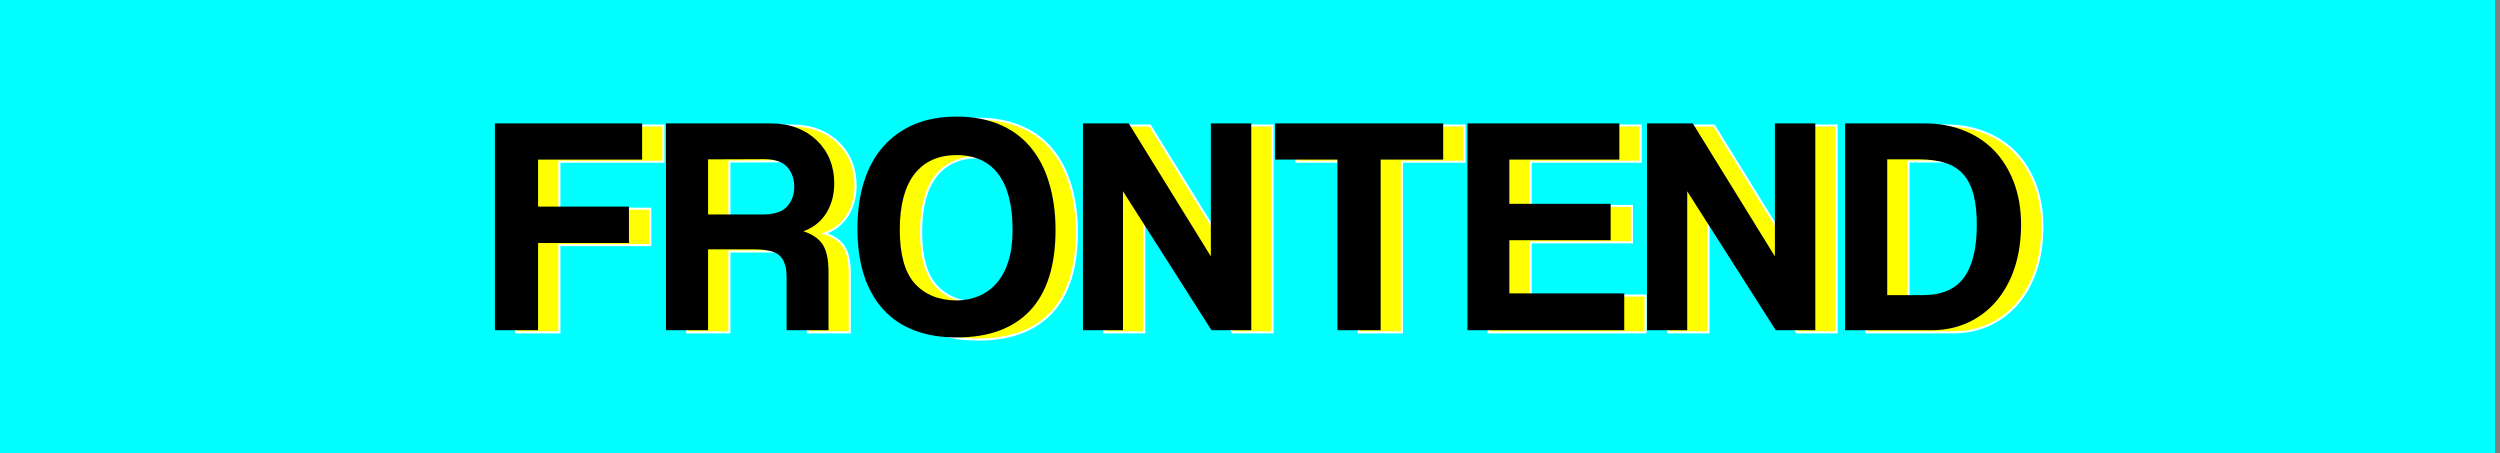 <?xml version="1.0" encoding="utf-8"?>
<!-- Generator: Adobe Illustrator 21.0.2, SVG Export Plug-In . SVG Version: 6.00 Build 0)  -->
<svg version="1.1" id="Lager_1" xmlns="http://www.w3.org/2000/svg" xmlns:xlink="http://www.w3.org/1999/xlink" x="0px" y="0px"
	 viewBox="0 0 1175 213" style="enable-background:new 0 0 1175 213;" xml:space="preserve">
<rect x="0" y="0" width="1175" height="213" fill="#808080" stroke="none"/>
<style type="text/css">
	.st0{fill:#00FFFF;}
	.st1{fill:#FFFF00;stroke:#FFFFFF;stroke-miterlimit:10;}
</style>
<rect class="st0" width="1172.7" height="213"/>
<g>
	<path class="st1" d="M262.9,115.2v41h-20.3V59h69.2v17h-48.9v22.1h42.7v17.1H262.9z"/>
	<path class="st1" d="M379.7,156.2v-25c0-4.7-1.1-8-3.2-10s-6.1-3-12-3h-21.7v38H323V59h49.3c4.5,0,8.6,0.7,12.2,2.1
		c3.7,1.4,6.8,3.4,9.4,5.9s4.7,5.5,6.1,8.9c1.4,3.5,2.1,7.2,2.1,11.2c0,5.3-1.2,9.9-3.7,14c-2.5,4-6.1,6.9-10.8,8.6
		c4.3,1.4,7.3,3.5,9.1,6.3c1.8,2.8,2.7,7.1,2.7,12.7v27.5H379.7z M342.8,75.9v25.9h25.5c5.5,0,9.3-1.2,11.6-3.7
		c2.2-2.4,3.4-5.5,3.4-9.2c0-3.8-1.1-6.9-3.3-9.4c-2.2-2.4-5.8-3.7-10.9-3.7L342.8,75.9L342.8,75.9z"/>
	<path class="st1" d="M459.7,159.6c-15,0-26.6-4.4-34.6-13.2S413,125,413,108.5c0-8.2,1-15.6,3.1-22.1c2-6.5,5.1-12.1,9.1-16.6
		s8.9-8,14.6-10.4c5.8-2.4,12.4-3.6,19.9-3.6c7.4,0,14,1.2,19.8,3.6c5.8,2.4,10.7,5.9,14.6,10.5s6.9,10.2,8.9,16.8s3.1,14,3.1,22.3
		c0,16.8-4,29.4-11.9,37.9C486.3,155.3,474.8,159.6,459.7,159.6z M459.7,142.2c3.6,0,7-0.7,10.2-2s6-3.3,8.4-6s4.3-6.1,5.6-10.3
		c1.4-4.2,2-9.2,2-14.9c0-11.5-2.2-20.2-6.7-26.2c-4.5-5.9-11-8.9-19.6-8.9s-15.2,3-19.8,8.9c-4.6,6-6.9,14.7-6.9,26.2
		s2.3,19.9,7,25.2C444.7,139.5,451.3,142.2,459.7,142.2z"/>
	<path class="st1" d="M579.4,156.2l-41.6-65.3v65.3H519V59h21.5l38.6,62.5V59h19v97.2H579.4z"/>
	<path class="st1" d="M638.6,156.2V76h-29.3V59h79v17h-29.4v80.2H638.6z"/>
	<path class="st1" d="M699.7,156.2V59h71.4v17h-51.7v20.8H767v17.1h-47.6v25h54v17.3H699.7z"/>
	<path class="st1" d="M844.6,156.2L803,90.9v65.3h-18.9V59h21.5l38.6,62.5V59h19v97.2H844.6z"/>
	<path class="st1" d="M877.2,156.2V59h37.6c6.5,0,12.6,1.1,18.1,3.3c5.6,2.2,10.3,5.3,14.3,9.4s7,9.1,9.3,14.9
		c2.2,5.9,3.4,12.5,3.4,19.9s-1,14.2-3,20.3s-4.9,11.3-8.6,15.7c-3.7,4.3-8.1,7.7-13.3,10.1c-5.2,2.4-10.9,3.6-17.1,3.6L877.2,156.2
		L877.2,156.2z M913.8,139.7c8.9,0,15.3-2.8,19.3-8.3s6-13.8,6-24.8c0-5.5-0.5-10.1-1.5-14s-2.6-7.1-4.8-9.6s-5-4.3-8.4-5.4
		s-7.6-1.7-12.4-1.7h-15v63.8H913.8z"/>
</g>
<g>
	<path d="M252.9,114.2v41h-20.3V58h69.2v17h-48.9v22.1h42.7v17.1H252.9z"/>
	<path d="M369.7,155.2v-25c0-4.7-1.1-8-3.2-10s-6.1-3-12-3h-21.7v38H313V58h49.3c4.5,0,8.6,0.7,12.2,2.1c3.7,1.4,6.8,3.4,9.4,5.9
		s4.7,5.5,6.1,8.9c1.4,3.5,2.1,7.2,2.1,11.2c0,5.3-1.2,9.9-3.7,14c-2.5,4-6.1,6.9-10.8,8.6c4.3,1.4,7.3,3.5,9.1,6.3
		c1.8,2.8,2.7,7.1,2.7,12.7v27.5H369.7z M332.8,74.9v25.9h25.5c5.5,0,9.3-1.2,11.6-3.7c2.2-2.4,3.4-5.5,3.4-9.2
		c0-3.8-1.1-6.9-3.3-9.4c-2.2-2.4-5.8-3.7-10.9-3.7L332.8,74.9L332.8,74.9z"/>
	<path d="M449.7,158.6c-15,0-26.6-4.4-34.6-13.2S403,124,403,107.5c0-8.2,1-15.6,3.1-22.1c2-6.5,5.1-12.1,9.1-16.6s8.9-8,14.6-10.4
		c5.8-2.4,12.4-3.6,19.9-3.6c7.4,0,14,1.2,19.8,3.6c5.8,2.4,10.7,5.9,14.6,10.5s6.9,10.2,8.9,16.8s3.1,14,3.1,22.3
		c0,16.8-4,29.4-11.9,37.9C476.3,154.3,464.8,158.6,449.7,158.6z M449.7,141.2c3.6,0,7-0.7,10.2-2s6-3.3,8.4-6s4.3-6.1,5.6-10.3
		c1.4-4.2,2-9.2,2-14.9c0-11.5-2.2-20.2-6.7-26.2c-4.5-5.9-11-8.9-19.6-8.9s-15.2,3-19.8,8.9c-4.6,6-6.9,14.7-6.9,26.2
		s2.3,19.9,7,25.2C434.7,138.5,441.3,141.2,449.7,141.2z"/>
	<path d="M569.4,155.2l-41.6-65.3v65.3H509V58h21.5l38.6,62.5V58h19v97.2H569.4z"/>
	<path d="M628.6,155.2V75h-29.3V58h79v17h-29.4v80.2H628.6z"/>
	<path d="M689.7,155.2V58h71.4v17h-51.7v20.8H757v17.1h-47.6v25h54v17.3H689.7z"/>
	<path d="M834.6,155.2L793,89.9v65.3h-18.9V58h21.5l38.6,62.5V58h19v97.2H834.6z"/>
	<path d="M867.2,155.2V58h37.6c6.5,0,12.6,1.1,18.1,3.3c5.6,2.2,10.3,5.3,14.3,9.4s7,9.1,9.3,14.9c2.2,5.9,3.4,12.5,3.4,19.9
		s-1,14.2-3,20.3s-4.9,11.3-8.6,15.7c-3.7,4.3-8.1,7.7-13.3,10.1c-5.2,2.4-10.9,3.6-17.1,3.6L867.2,155.2L867.2,155.2z M903.8,138.7
		c8.9,0,15.3-2.8,19.3-8.3s6-13.8,6-24.8c0-5.5-0.5-10.1-1.5-14s-2.6-7.1-4.8-9.6s-5-4.3-8.4-5.4s-7.6-1.7-12.4-1.7h-15v63.8H903.8z
		"/>
</g>
</svg>
